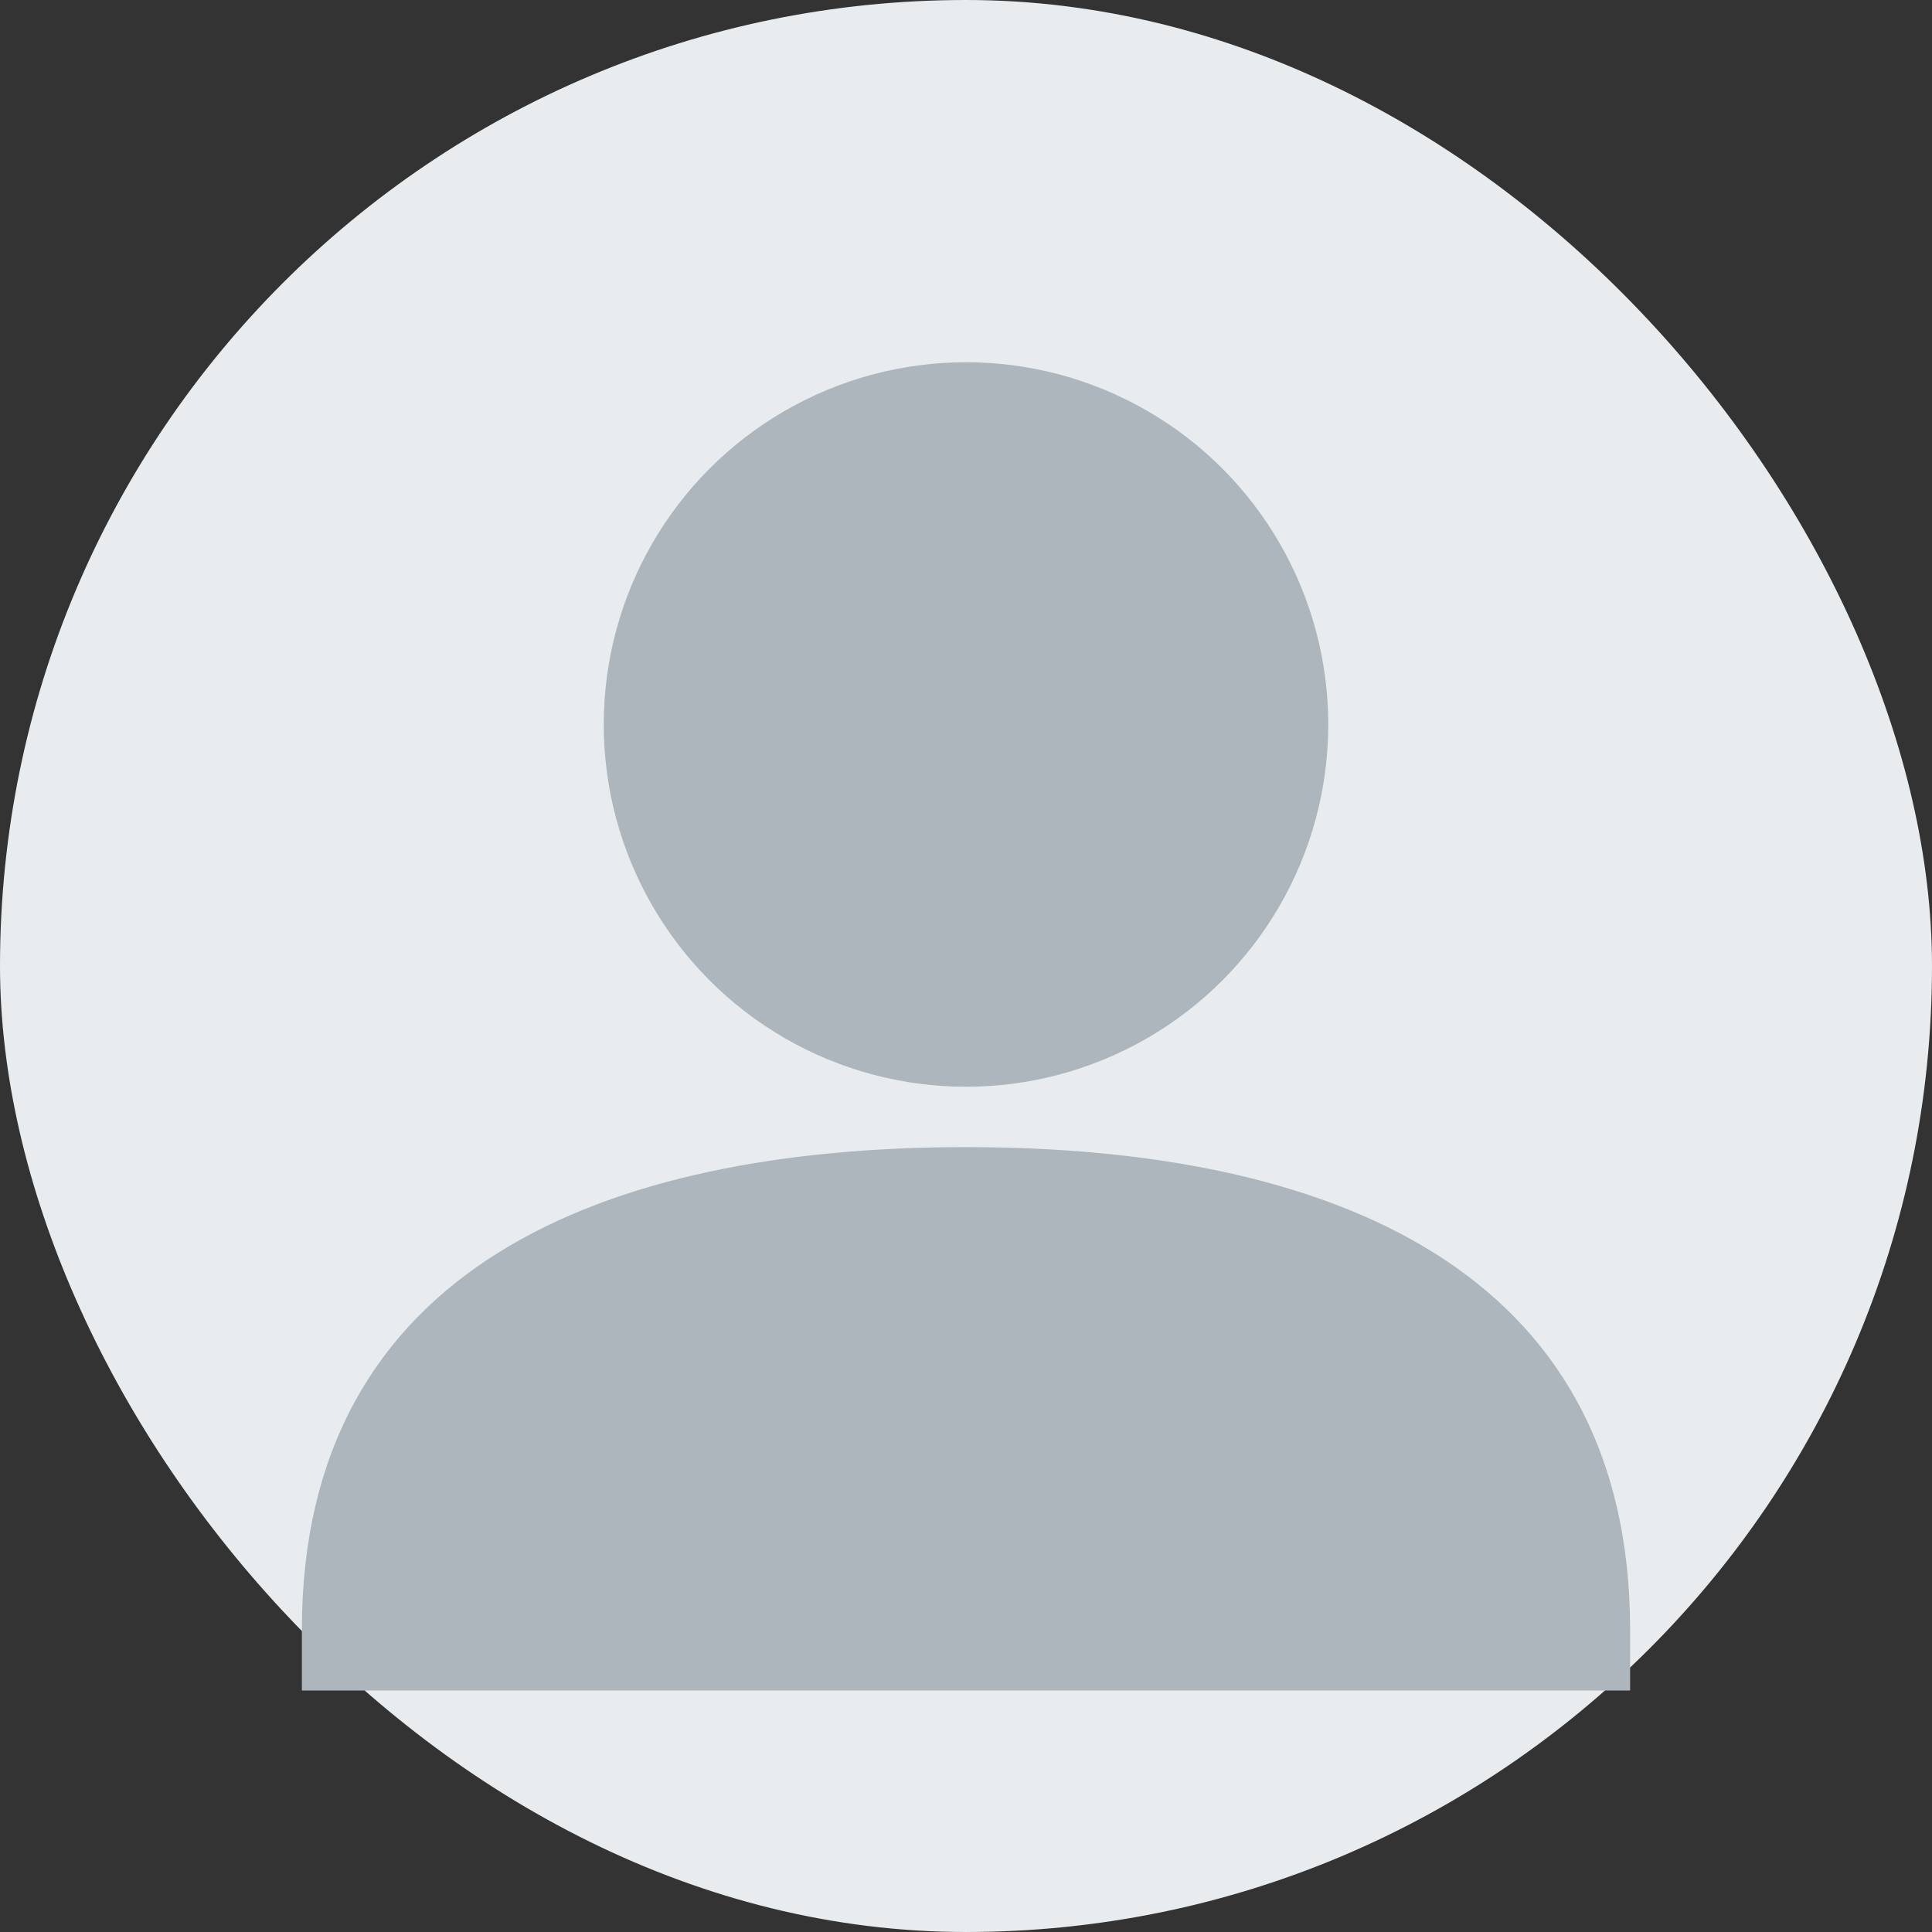 <svg width="256" height="256" viewBox="0 0 256 256" fill="none" xmlns="http://www.w3.org/2000/svg">
<rect x="0" y="0" width="256" height="256" fill="#333333" stroke="none"/>
<rect width="256" height="256" rx="128" fill="#E9ECEF"/>
<circle cx="128" cy="96" r="48" fill="#ADB5BD"/>
<path d="M40 216c0-48 40-64 88-64s88 16 88 64v8H40v-8z" fill="#ADB5BD"/>
</svg>

